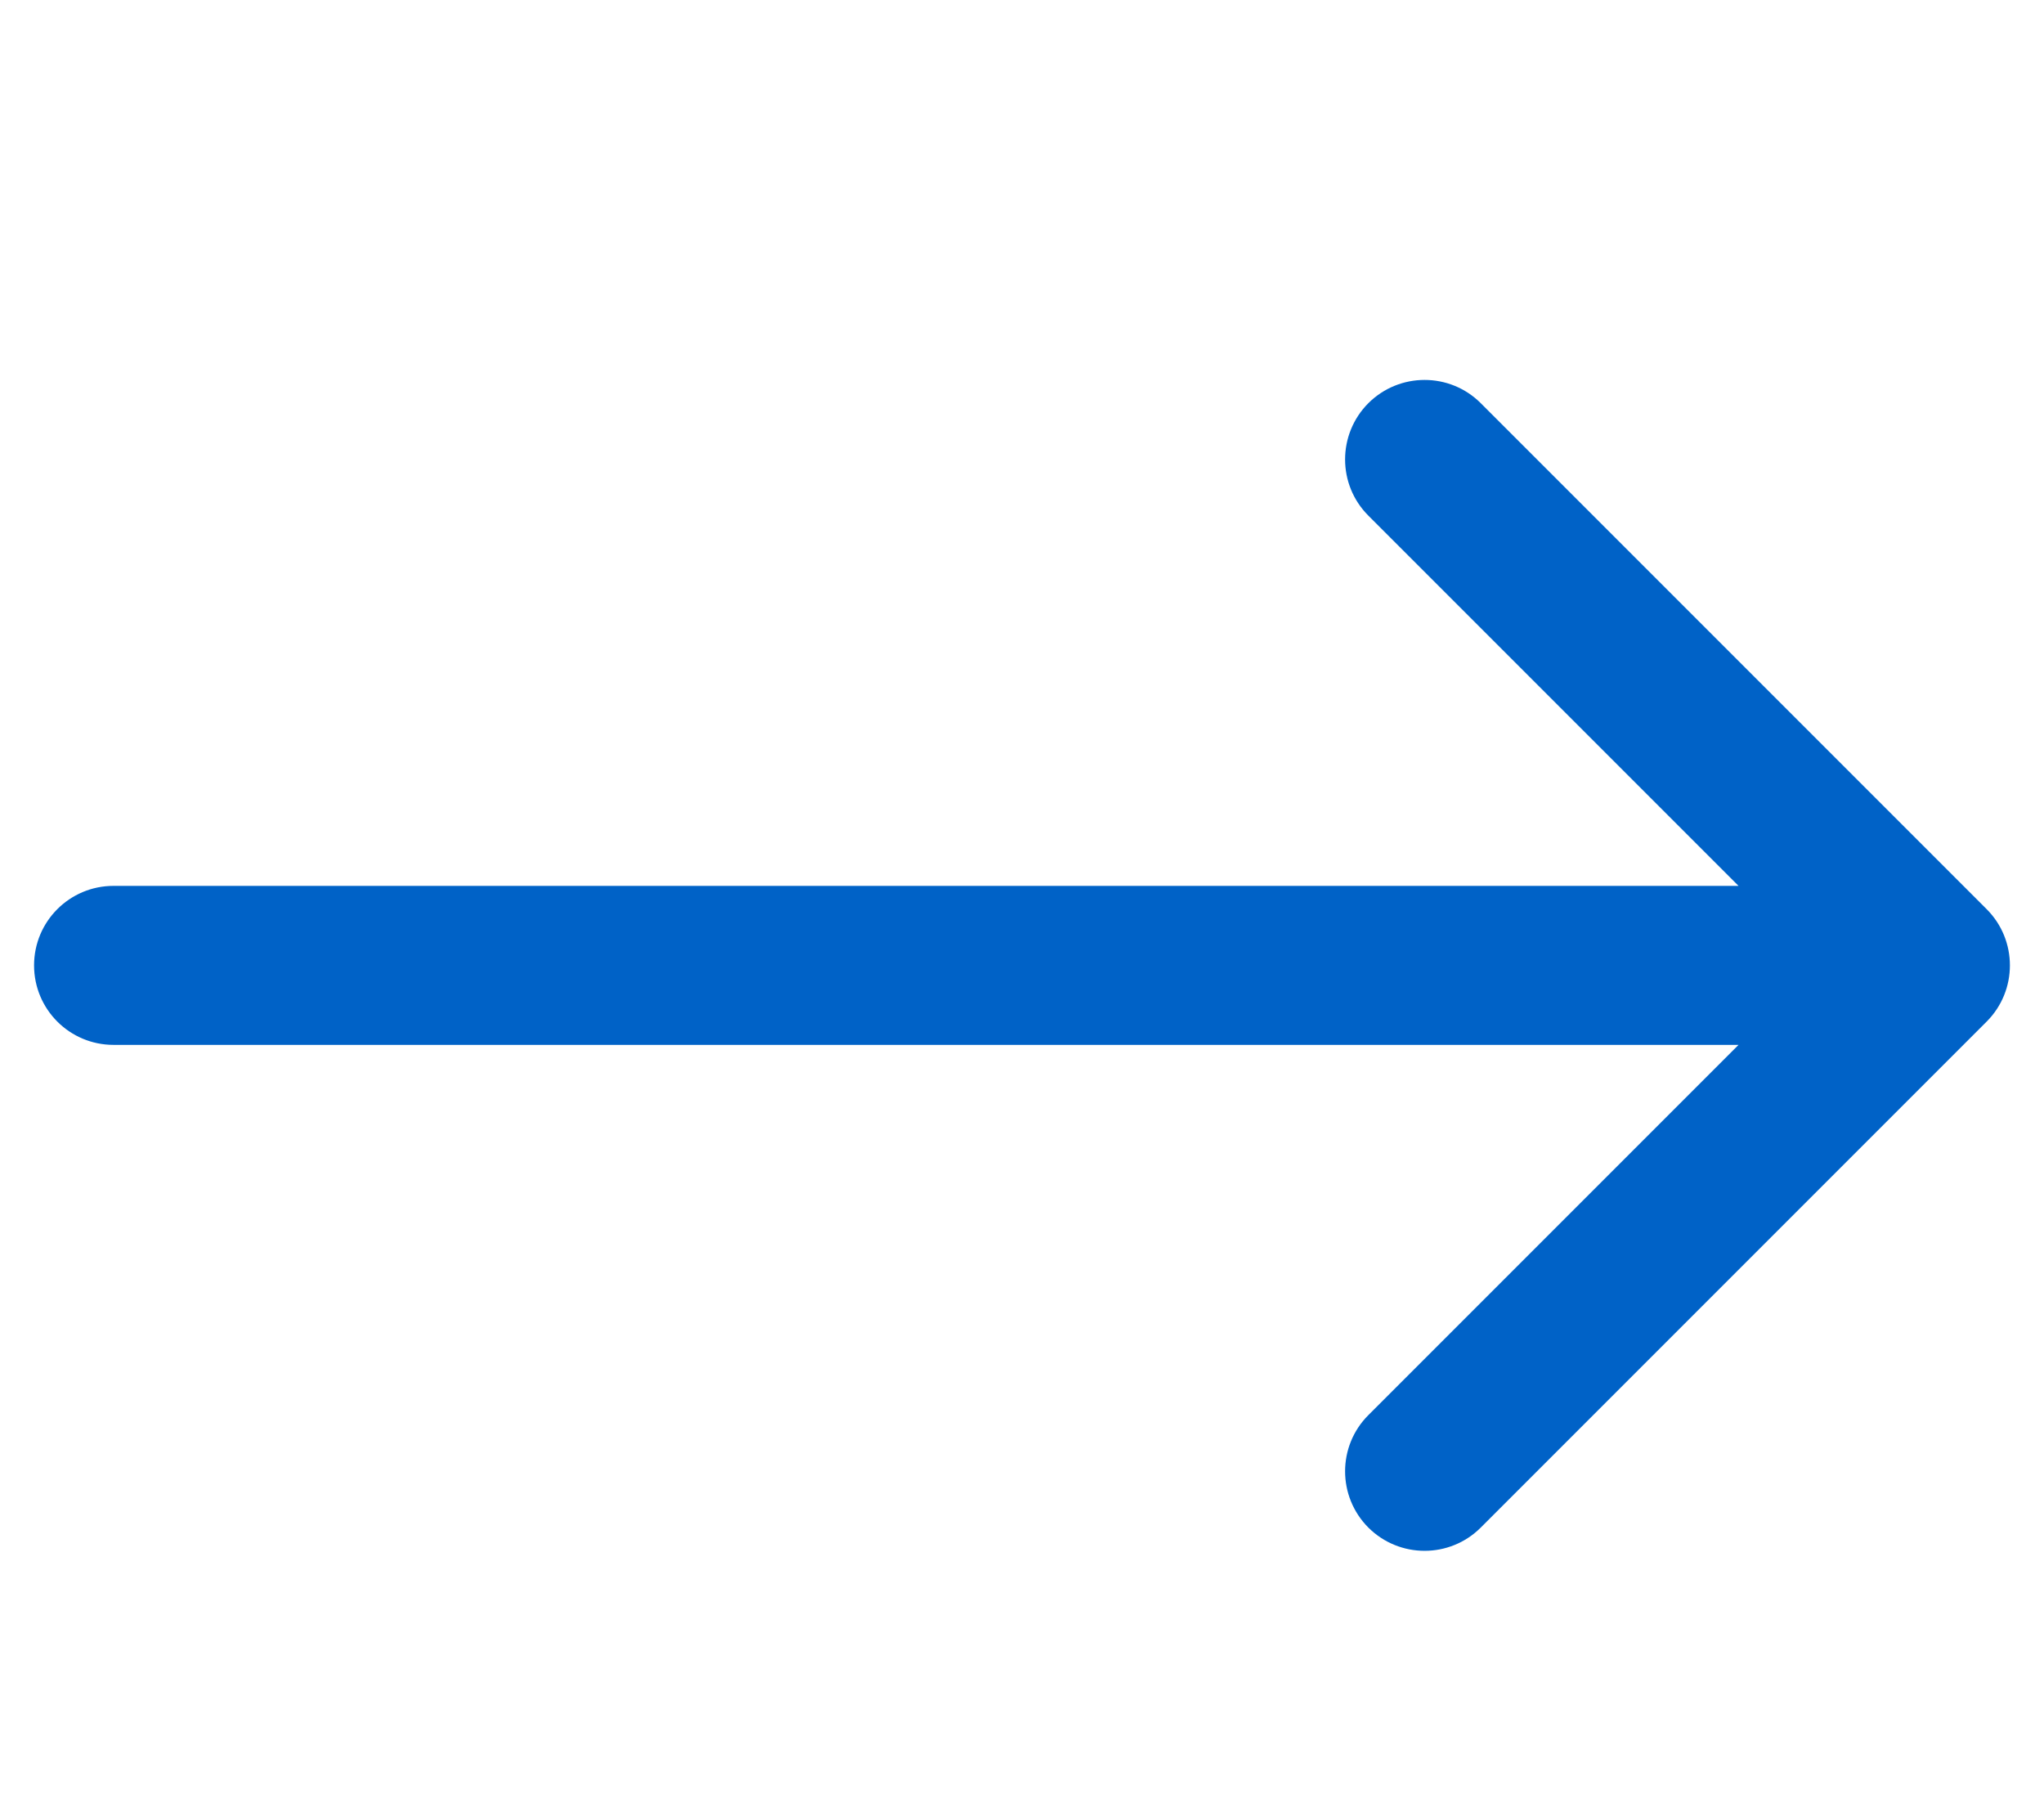 <svg width="18" height="16" viewBox="0 0 18 16" fill="none" xmlns="http://www.w3.org/2000/svg">
<path d="M1 7.8C0.613 7.8 0.3 8.113 0.3 8.5C0.3 8.887 0.613 9.2 1 9.2V7.8ZM17.495 8.995C17.768 8.722 17.768 8.278 17.495 8.005L13.04 3.55C12.767 3.277 12.324 3.277 12.05 3.55C11.777 3.824 11.777 4.267 12.05 4.54L16.01 8.5L12.05 12.46C11.777 12.733 11.777 13.176 12.05 13.45C12.324 13.723 12.767 13.723 13.04 13.45L17.495 8.995ZM1 9.2H17V7.8H1V9.2Z" fill="#0062C7"/>
</svg>
